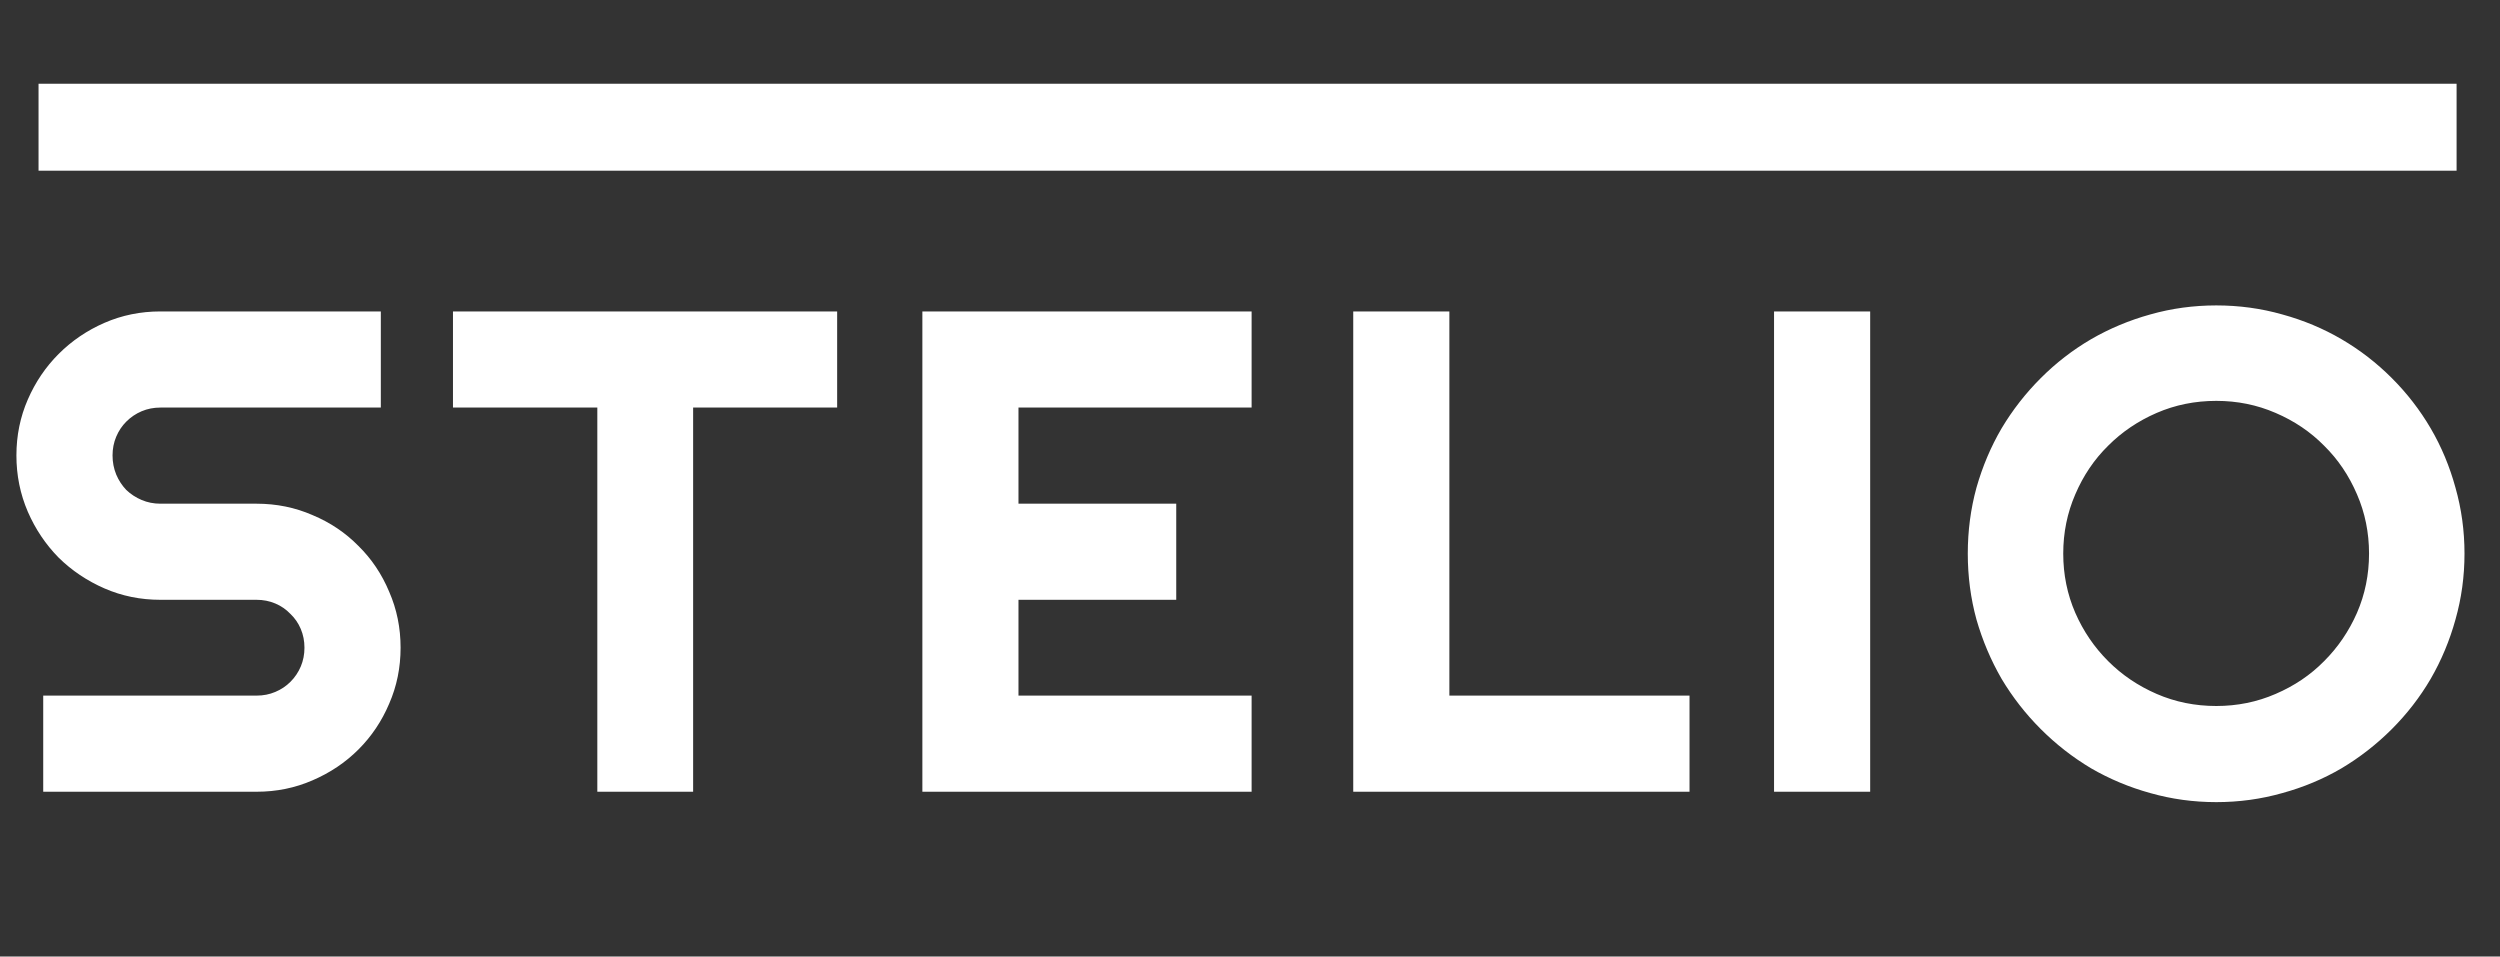 <svg width="115" height="44" viewBox="0 0 115 44" fill="none" xmlns="http://www.w3.org/2000/svg">
<rect x="0" y="0" width="115" height="44" fill="#333333" stroke="none"/>
<path d="M1.773 5.852H113.003" stroke="white" stroke-width="4"/>
<path d="M0.755 20.951C0.755 20.037 0.93 19.179 1.279 18.378C1.628 17.577 2.101 16.878 2.696 16.283C3.302 15.677 4.006 15.199 4.807 14.85C5.608 14.501 6.466 14.326 7.38 14.326H17.518V18.748H7.38C7.072 18.748 6.784 18.804 6.517 18.917C6.25 19.03 6.014 19.189 5.809 19.395C5.613 19.59 5.459 19.821 5.346 20.088C5.233 20.355 5.177 20.643 5.177 20.951C5.177 21.259 5.233 21.552 5.346 21.829C5.459 22.096 5.613 22.332 5.809 22.538C6.014 22.733 6.25 22.887 6.517 23C6.784 23.113 7.072 23.17 7.38 23.17H11.802C12.716 23.17 13.574 23.344 14.375 23.694C15.187 24.032 15.89 24.505 16.486 25.111C17.092 25.707 17.564 26.41 17.903 27.222C18.253 28.023 18.427 28.881 18.427 29.795C18.427 30.709 18.253 31.567 17.903 32.368C17.564 33.169 17.092 33.873 16.486 34.479C15.89 35.074 15.187 35.547 14.375 35.896C13.574 36.245 12.716 36.42 11.802 36.42H1.988V31.998H11.802C12.11 31.998 12.398 31.942 12.665 31.828C12.932 31.716 13.163 31.561 13.358 31.366C13.564 31.161 13.723 30.925 13.836 30.658C13.949 30.39 14.005 30.103 14.005 29.795C14.005 29.487 13.949 29.199 13.836 28.932C13.723 28.665 13.564 28.434 13.358 28.239C13.163 28.033 12.932 27.874 12.665 27.761C12.398 27.648 12.11 27.591 11.802 27.591H7.38C6.466 27.591 5.608 27.417 4.807 27.068C4.006 26.718 3.302 26.246 2.696 25.65C2.101 25.044 1.628 24.341 1.279 23.539C0.93 22.728 0.755 21.865 0.755 20.951ZM31.884 36.42H27.477V18.748H20.837V14.326H38.509V18.748H31.884V36.42ZM57.574 36.42H42.429V14.326H57.574V18.748H46.85V23.17H54.107V27.591H46.85V31.998H57.574V36.42ZM77.718 36.42H62.249V14.326H66.671V31.998H77.718V36.42ZM86.028 36.42H81.606V14.326H86.028V36.42ZM113.367 25.465C113.367 26.513 113.228 27.525 112.951 28.501C112.684 29.466 112.304 30.375 111.811 31.228C111.318 32.07 110.722 32.84 110.024 33.539C109.325 34.237 108.555 34.838 107.712 35.341C106.87 35.834 105.961 36.215 104.985 36.482C104.01 36.759 102.998 36.898 101.95 36.898C100.902 36.898 99.891 36.759 98.915 36.482C97.949 36.215 97.04 35.834 96.188 35.341C95.346 34.838 94.575 34.237 93.877 33.539C93.178 32.84 92.577 32.07 92.074 31.228C91.581 30.375 91.196 29.466 90.918 28.501C90.651 27.525 90.518 26.513 90.518 25.465C90.518 24.418 90.651 23.406 90.918 22.43C91.196 21.454 91.581 20.545 92.074 19.703C92.577 18.861 93.178 18.09 93.877 17.392C94.575 16.693 95.346 16.098 96.188 15.605C97.04 15.112 97.949 14.732 98.915 14.464C99.891 14.187 100.902 14.049 101.95 14.049C102.998 14.049 104.01 14.187 104.985 14.464C105.961 14.732 106.87 15.112 107.712 15.605C108.555 16.098 109.325 16.693 110.024 17.392C110.722 18.09 111.318 18.861 111.811 19.703C112.304 20.545 112.684 21.454 112.951 22.43C113.228 23.406 113.367 24.418 113.367 25.465ZM108.976 25.465C108.976 24.5 108.791 23.591 108.421 22.738C108.051 21.875 107.548 21.131 106.911 20.504C106.285 19.867 105.54 19.364 104.677 18.994C103.825 18.625 102.916 18.44 101.95 18.44C100.974 18.44 100.06 18.625 99.208 18.994C98.355 19.364 97.61 19.867 96.974 20.504C96.337 21.131 95.833 21.875 95.464 22.738C95.094 23.591 94.909 24.5 94.909 25.465C94.909 26.431 95.094 27.34 95.464 28.192C95.833 29.035 96.337 29.774 96.974 30.411C97.61 31.048 98.355 31.551 99.208 31.921C100.06 32.291 100.974 32.476 101.95 32.476C102.916 32.476 103.825 32.291 104.677 31.921C105.54 31.551 106.285 31.048 106.911 30.411C107.548 29.774 108.051 29.035 108.421 28.192C108.791 27.34 108.976 26.431 108.976 25.465Z" fill="white"/>
</svg>

